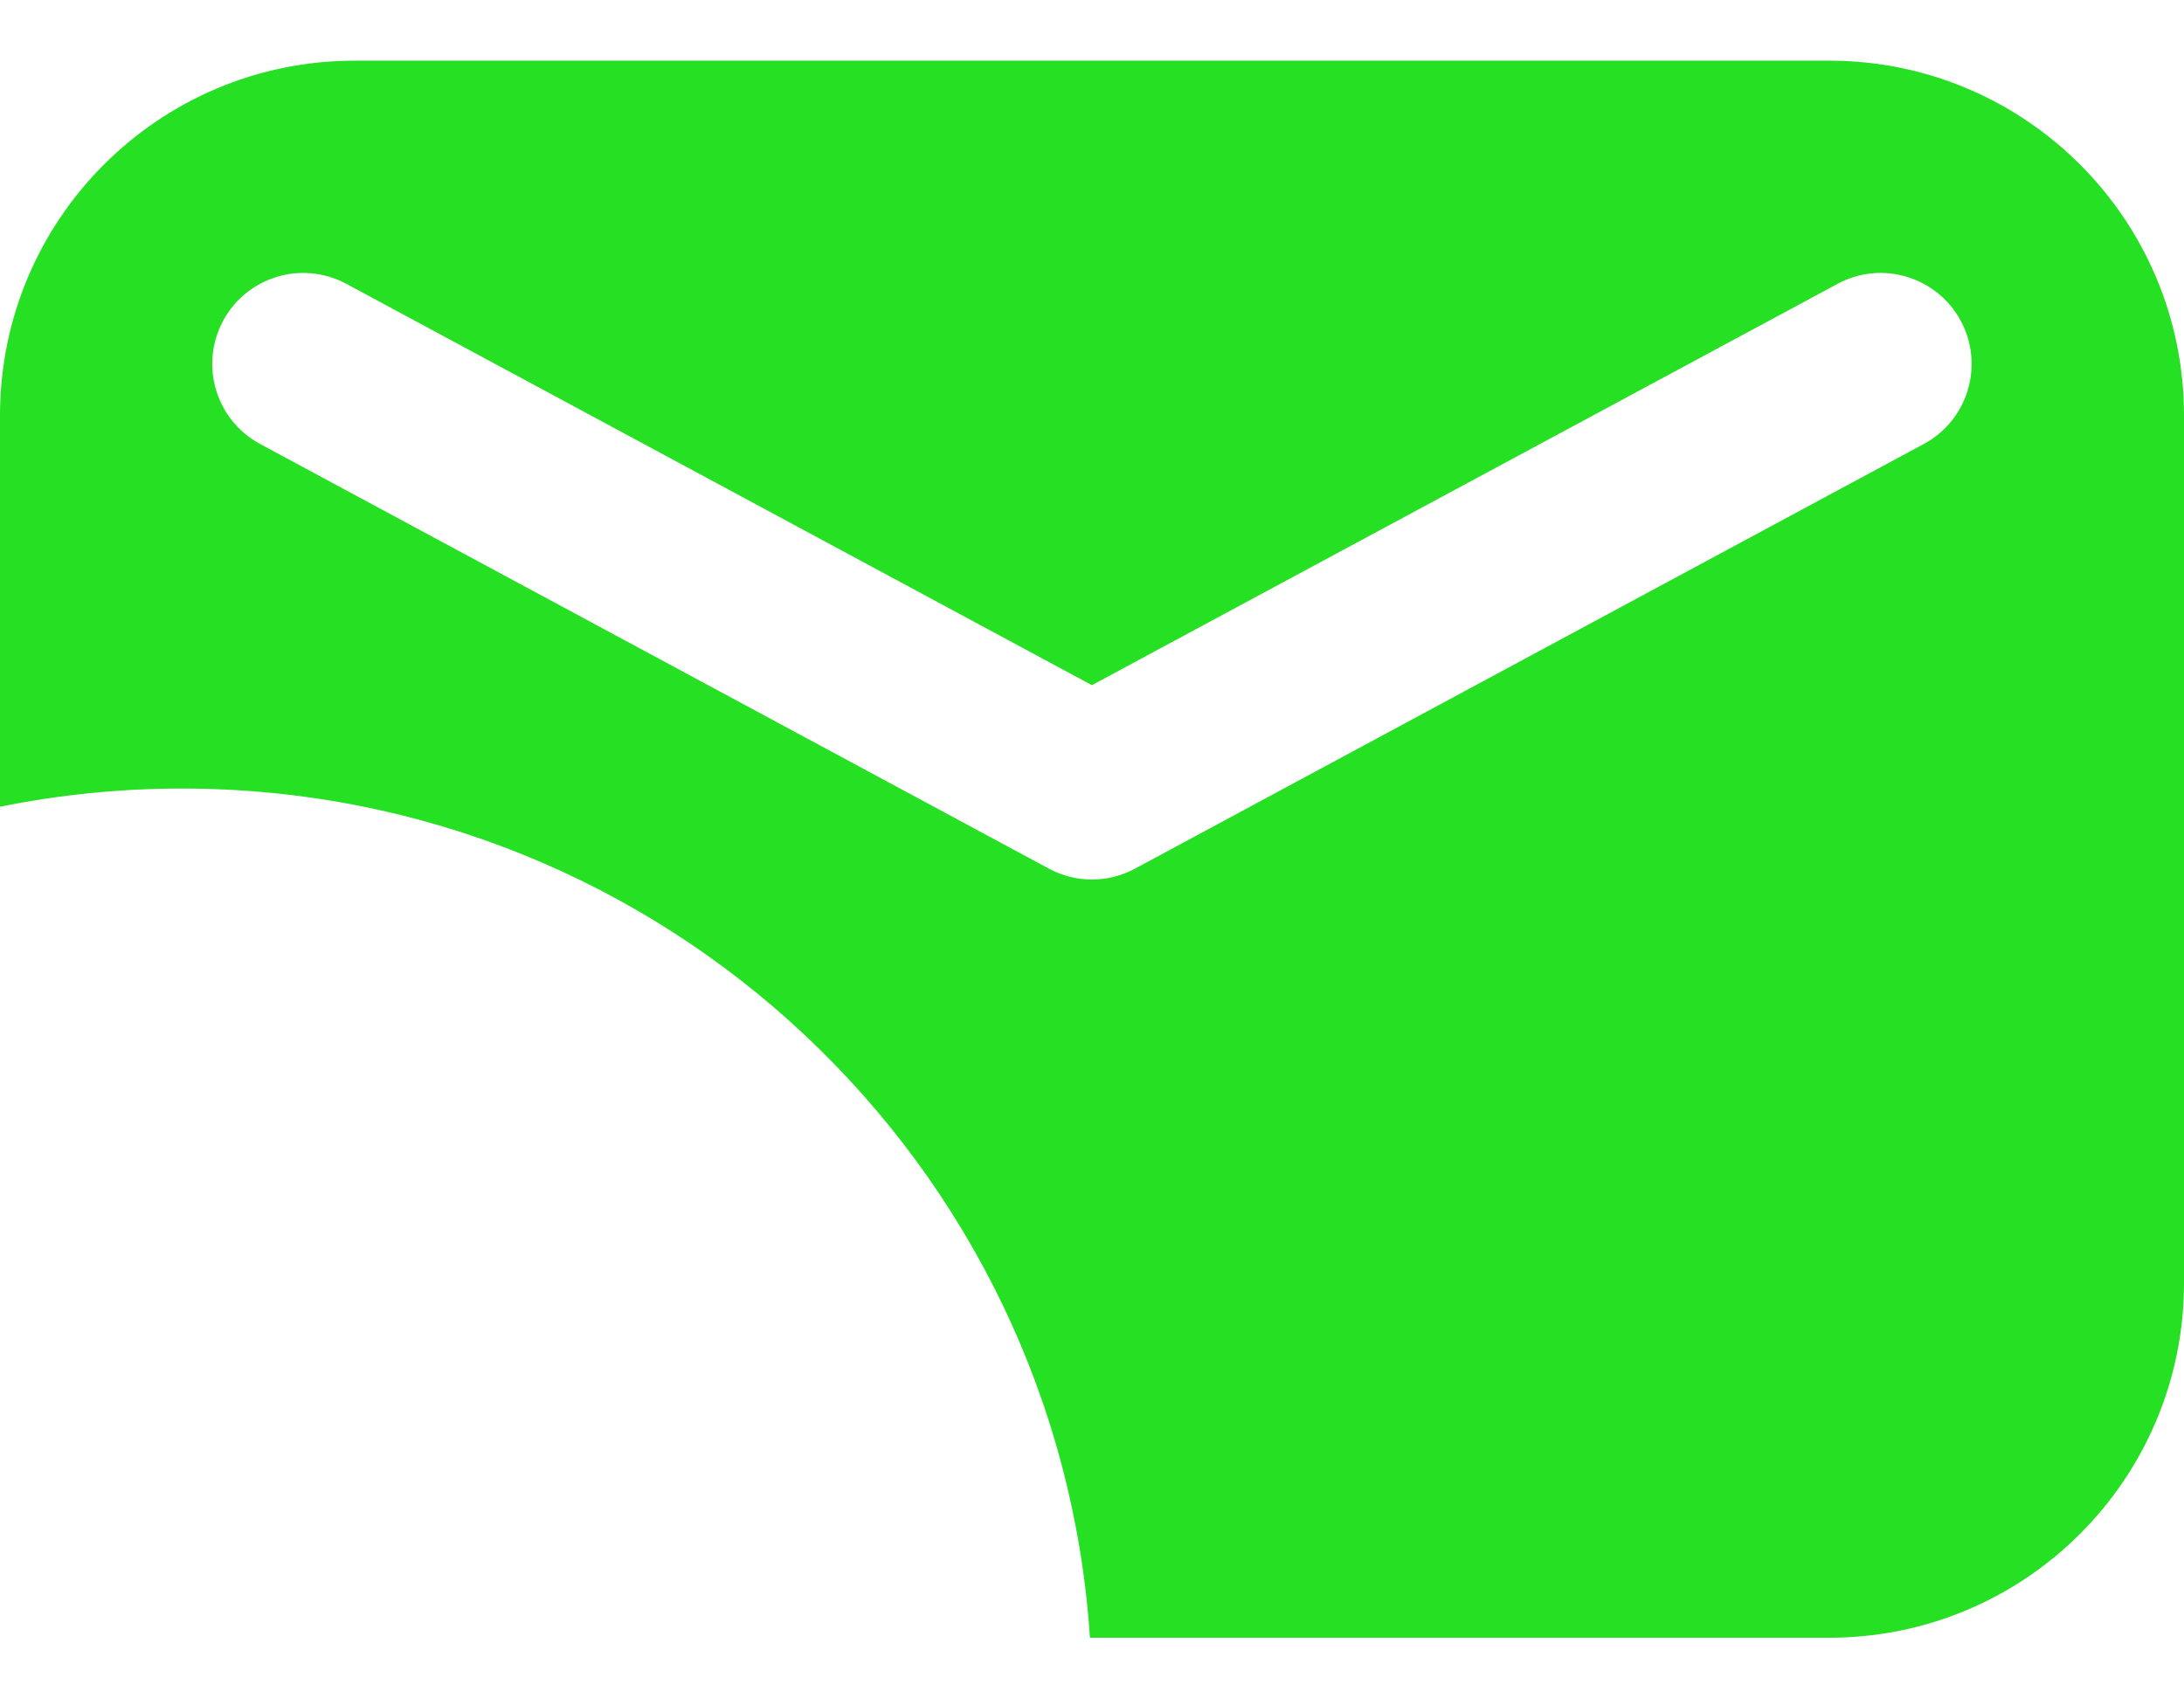 <svg width="18" height="14" viewBox="0 0 18 14" fill="none" xmlns="http://www.w3.org/2000/svg">
<path fill-rule="evenodd" clip-rule="evenodd" d="M0 3.425C0 1.809 1.309 0.5 2.925 0.5H15.075C16.691 0.5 18 1.809 18 3.425V10.575C18 12.191 16.691 13.5 15.075 13.5H8.983C8.726 9.591 5.473 6.5 1.499 6.5C0.986 6.5 0.484 6.552 0 6.65V3.425ZM15.144 2.34C15.508 2.143 15.963 2.28 16.16 2.644C16.356 3.009 16.22 3.464 15.855 3.66L9.355 7.16C9.133 7.28 8.866 7.28 8.644 7.16L2.144 3.66C1.779 3.464 1.643 3.009 1.839 2.644C2.035 2.28 2.49 2.143 2.855 2.34L8.999 5.648L15.144 2.34Z" fill="#26E023"/>
</svg>
